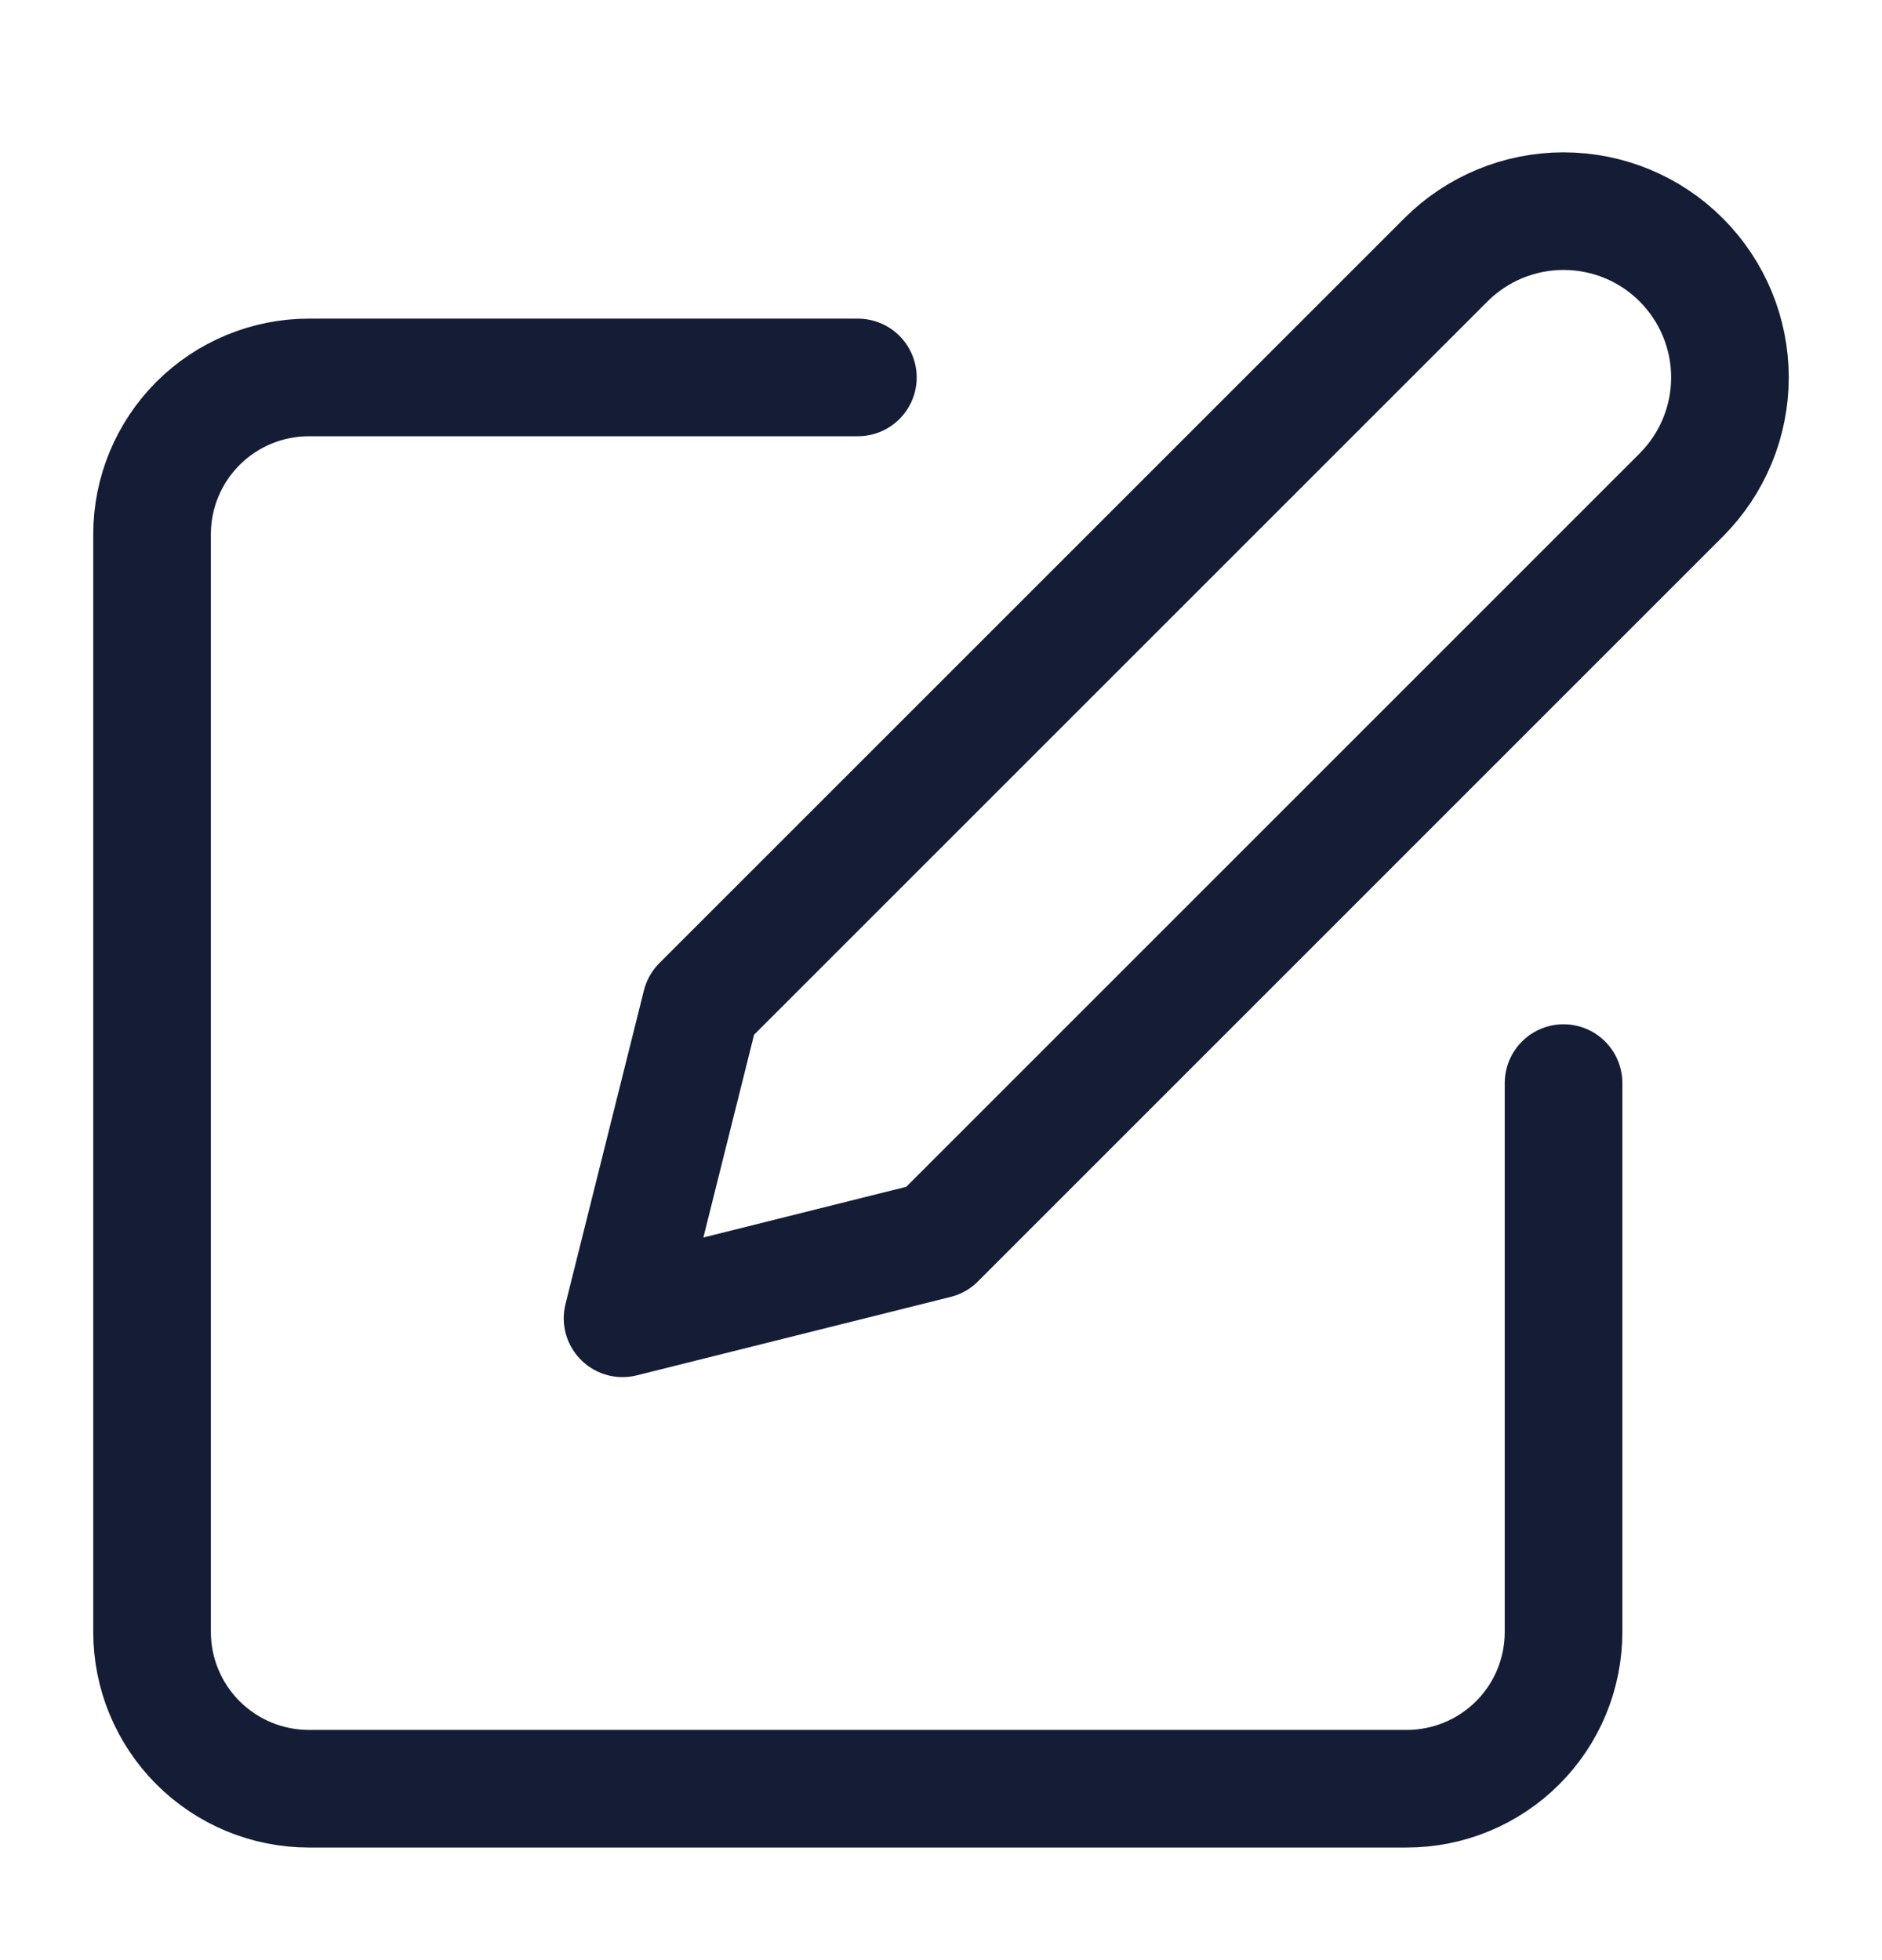 <svg width="24" height="25" viewBox="0 0 24 25" fill="none" xmlns="http://www.w3.org/2000/svg">
<path d="M10.94 4.814H3.939C3.409 4.814 2.9 5.025 2.525 5.4C2.15 5.775 1.939 6.284 1.939 6.814V20.814C1.939 21.345 2.15 21.853 2.525 22.228C2.9 22.603 3.409 22.814 3.939 22.814H17.939C18.47 22.814 18.979 22.603 19.354 22.228C19.729 21.853 19.939 21.345 19.939 20.814V13.814M18.439 3.314C18.837 2.916 19.377 2.693 19.939 2.693C20.502 2.693 21.042 2.916 21.439 3.314C21.837 3.712 22.061 4.251 22.061 4.814C22.061 5.377 21.837 5.916 21.439 6.314L11.94 15.814L7.939 16.814L8.939 12.814L18.439 3.314Z" stroke="#151D36" stroke-width="1.5" stroke-linecap="round" stroke-linejoin="round"/>
</svg>
